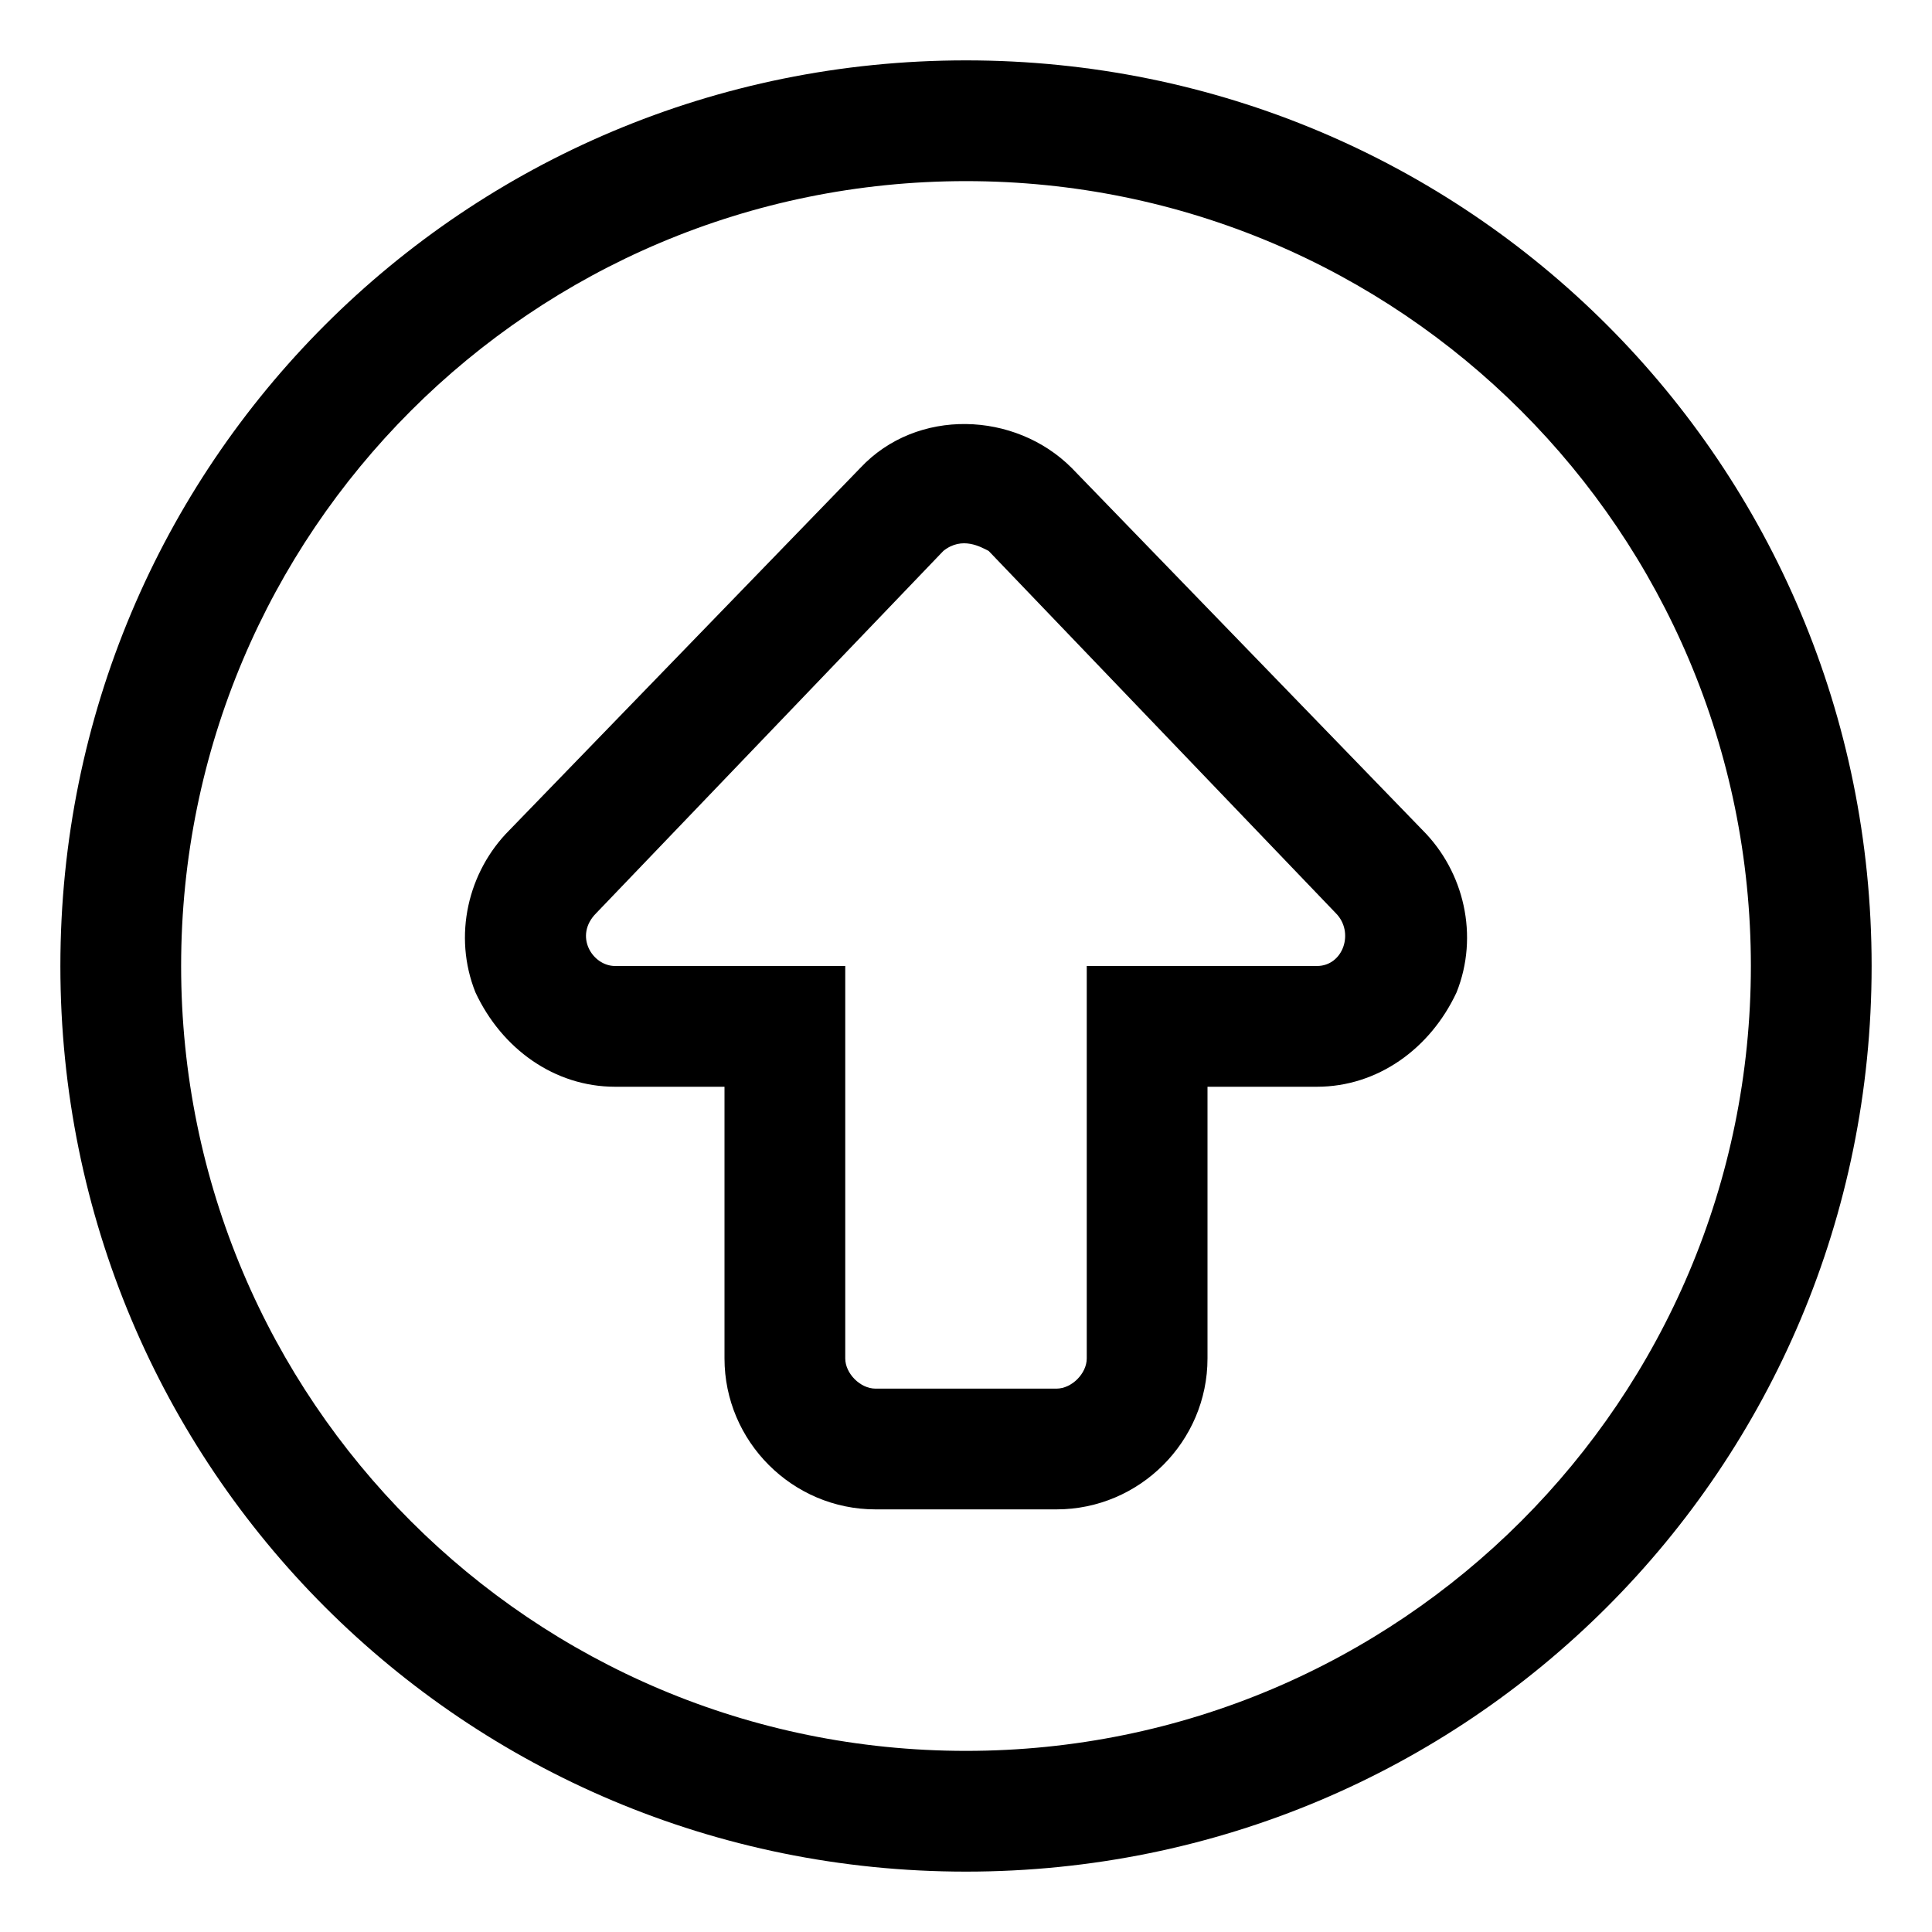<svg xmlns="http://www.w3.org/2000/svg" viewBox="0 0 512 512"><!-- Font Awesome Pro 6.0.0-alpha1 by @fontawesome - https://fontawesome.com License - https://fontawesome.com/license (Commercial License) --><path d="M284 124C269 109 243 108 228 124L135 220C124 231 120 248 126 263C133 278 147 288 163 288H192V360C192 382 210 400 232 400H280C302 400 320 382 320 360V288H349C365 288 379 278 386 263C392 248 388 231 377 220L284 124ZM349 256H288V360C288 364 284 368 280 368H232C228 368 224 364 224 360V256H163C157 256 152 248 158 242L250 146C255 142 260 145 262 146L354 242L354 242C359 247 356 256 349 256ZM256 16C123 16 16 123 16 256S123 496 256 496S496 389 496 256S389 16 256 16ZM256 464C141 464 48 371 48 256S141 48 256 48S464 141 464 256S371 464 256 464Z"/></svg>